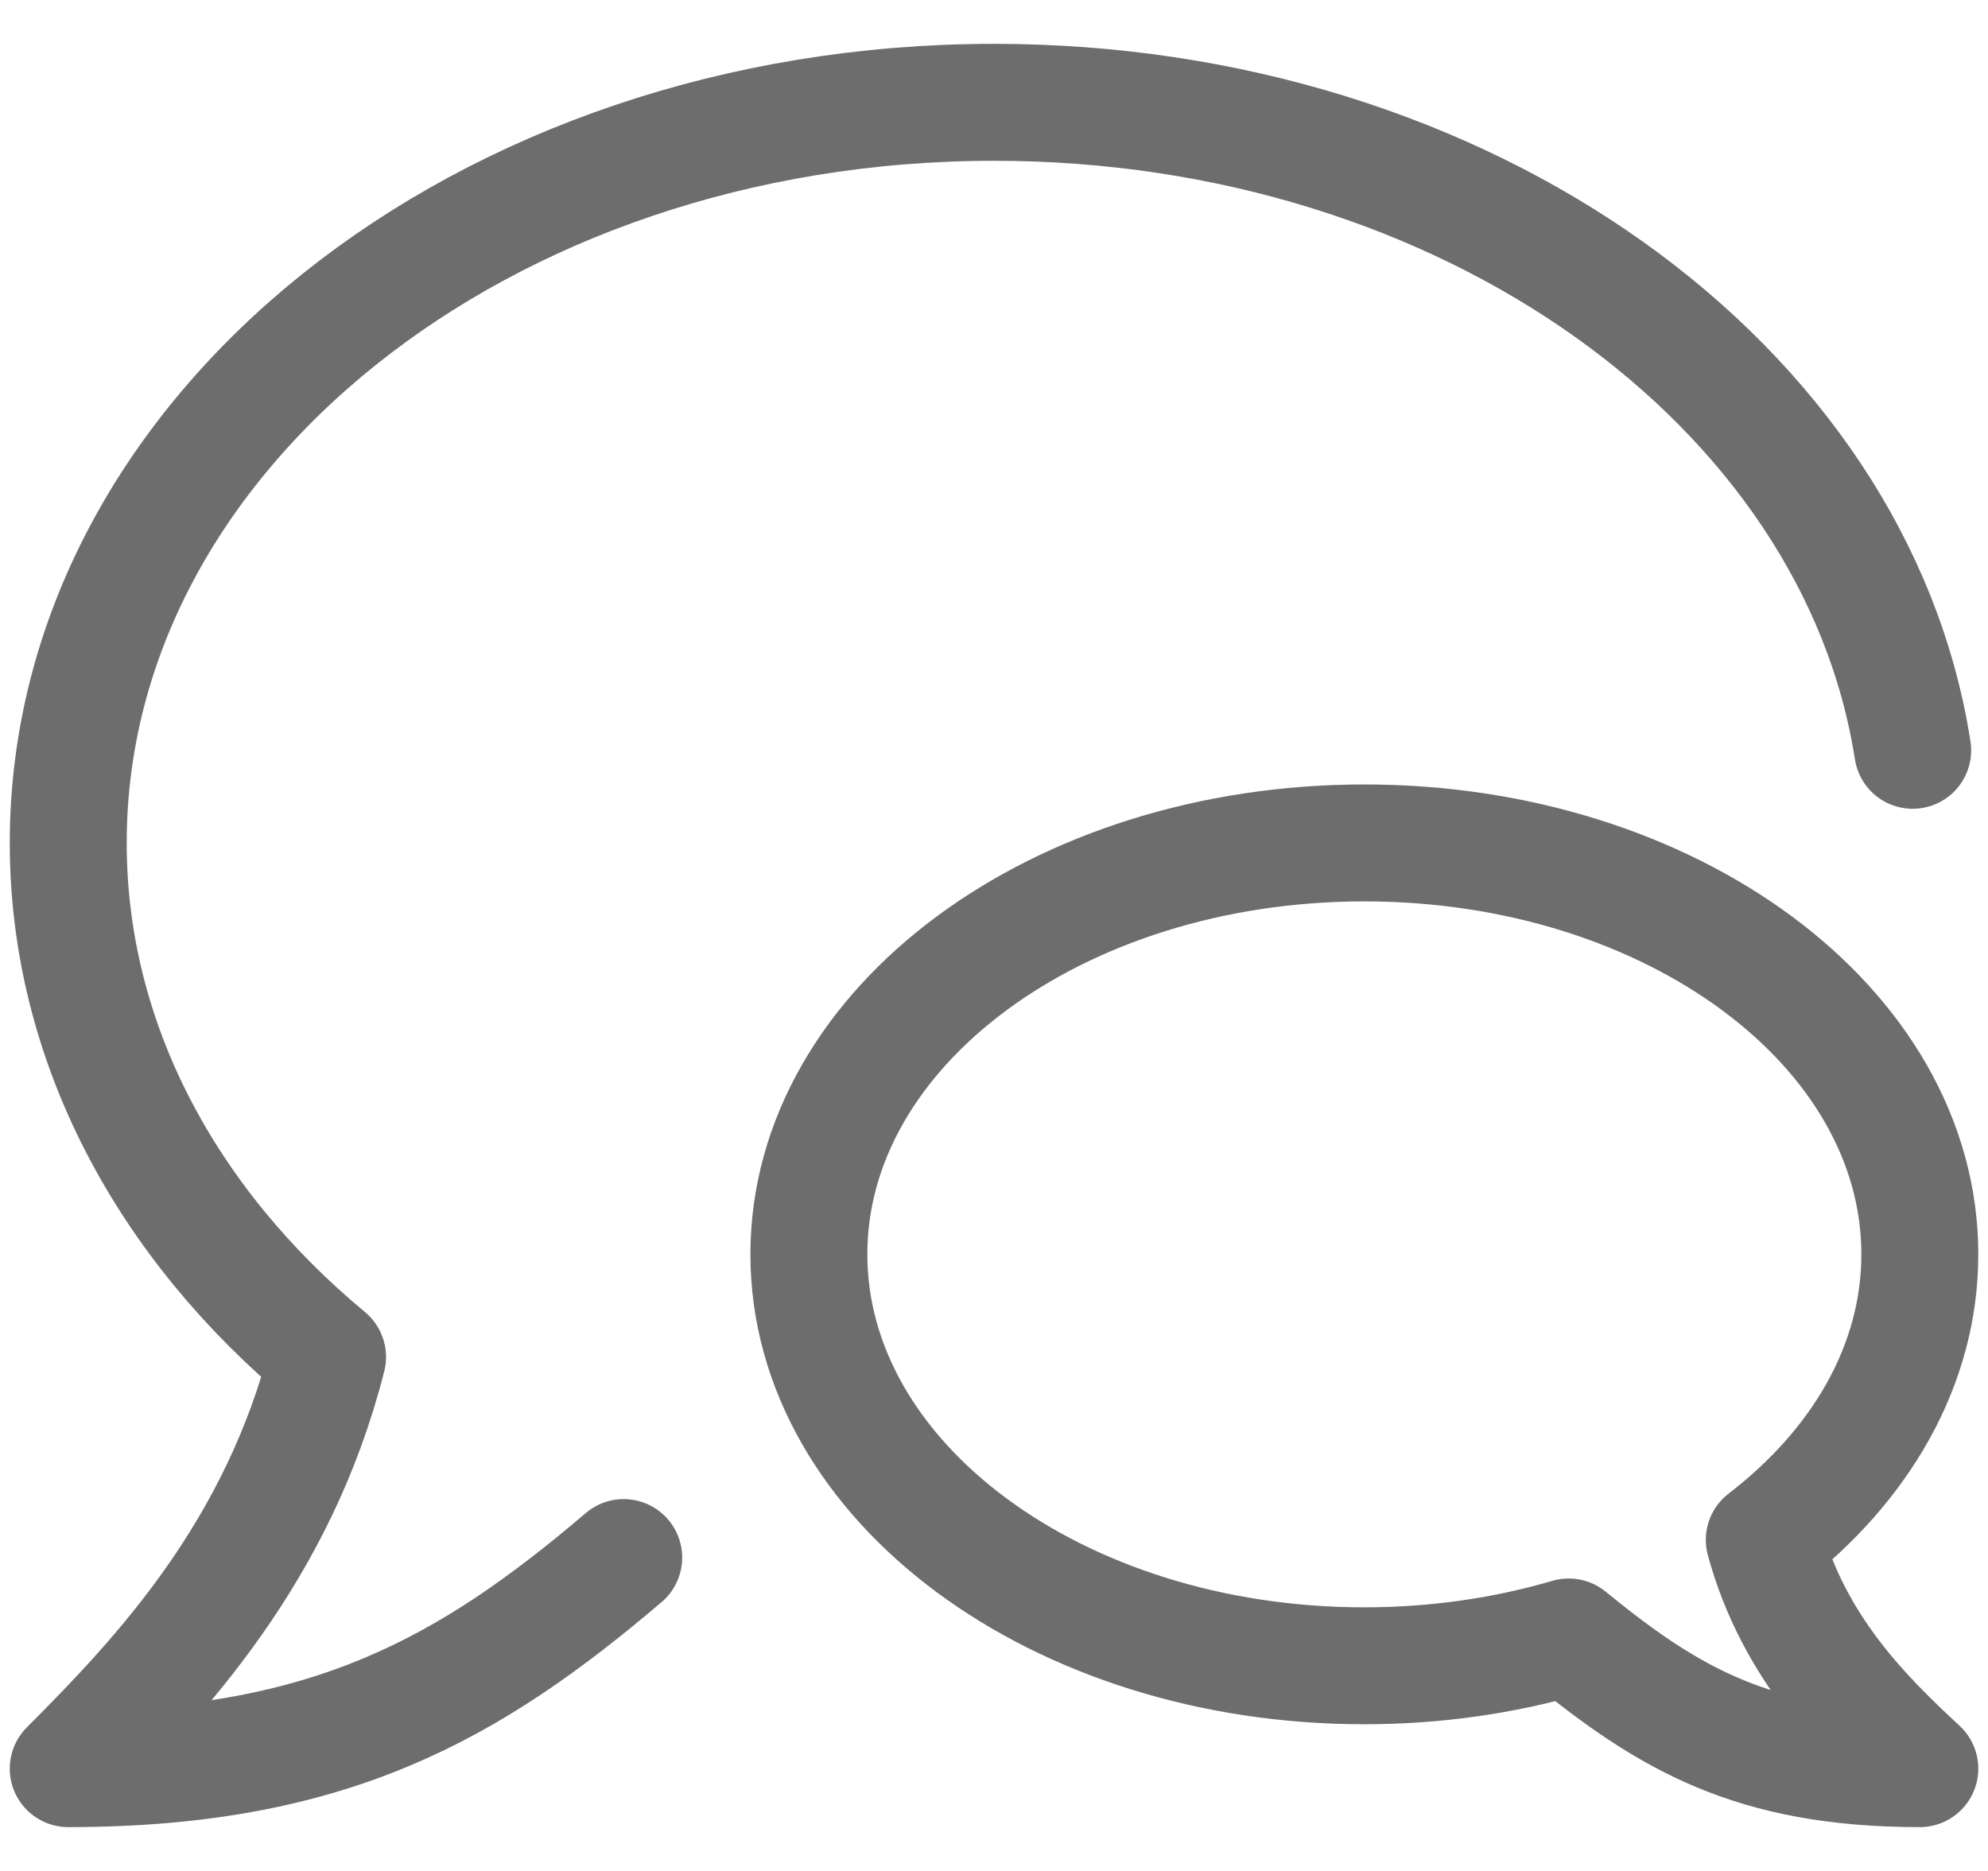 <svg width="34" height="32" viewBox="0 0 34 32" fill="none" xmlns="http://www.w3.org/2000/svg">
<path d="M10.667 26.64C8.037 28.879 5.632 30.25 1.167 30.25C2.75 28.667 4.761 26.529 5.602 23.209C2.856 20.93 1.167 17.832 1.167 14.417C1.167 7.421 8.255 1.75 17 1.75C25.075 1.75 31.738 6.585 32.712 12.833" stroke="#6D6D6D" stroke-width="2" stroke-linecap="round" stroke-linejoin="round"/>
<path d="M23.334 28.491C18.086 28.491 13.834 25.34 13.834 21.453C13.834 17.567 18.086 14.417 23.334 14.417C28.581 14.417 32.834 17.567 32.834 21.453C32.834 23.351 31.82 25.073 30.174 26.338C30.675 28.182 31.884 29.37 32.834 30.25C29.983 30.25 28.533 29.389 26.829 27.998C25.747 28.315 24.569 28.491 23.334 28.491Z" stroke="#6D6D6D" stroke-width="2" stroke-linecap="round" stroke-linejoin="round"/>
</svg>
